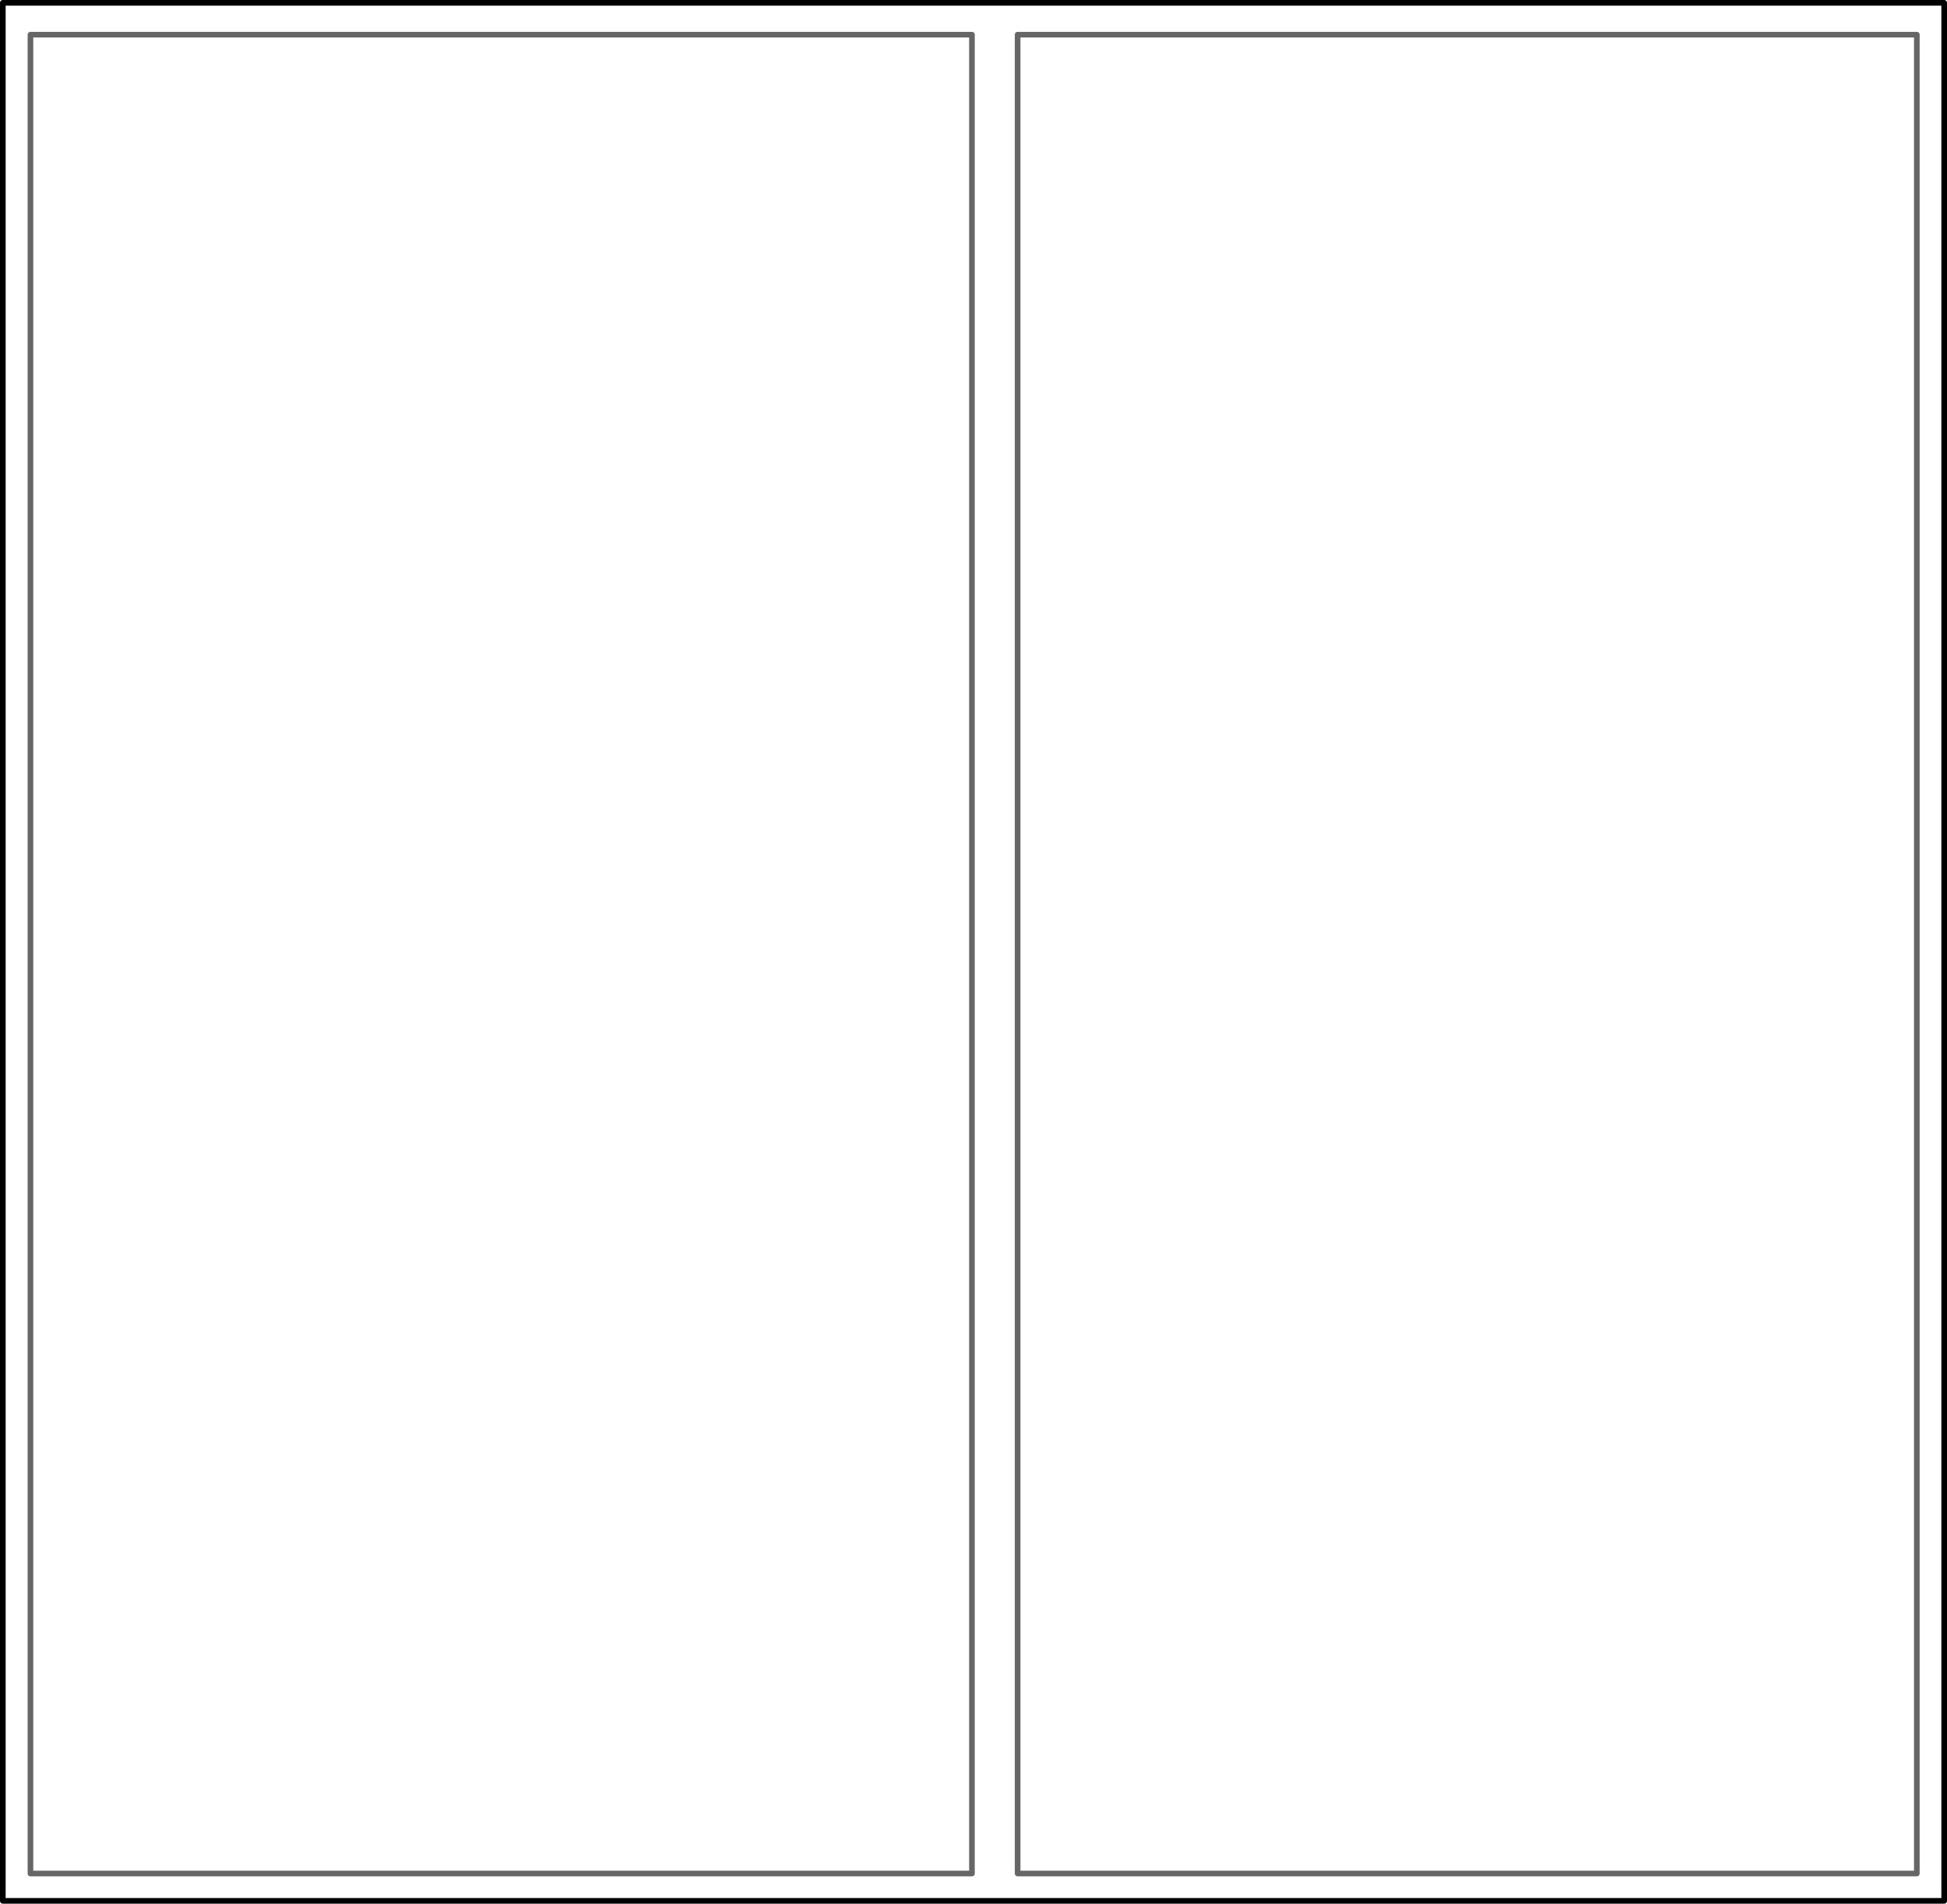 <?xml version="1.0" encoding="UTF-8" standalone="no"?>
<svg xmlns:xlink="http://www.w3.org/1999/xlink" height="337.6px" width="345.25px" xmlns="http://www.w3.org/2000/svg">
  <g transform="matrix(1.0, 0.0, 0.0, 1.0, 172.6, 168.8)">
    <path d="M167.3 -162.65 L7.85 -162.65 7.85 163.45 167.3 163.45 167.3 -162.65 M172.15 168.3 L-172.1 168.3 -172.1 -168.3 172.15 -168.3 172.15 168.3 M-0.25 -162.65 L-48.7 -162.65 -167.2 -162.65 -167.2 163.45 -0.25 163.45 -0.25 -162.65" fill="#ffffff" fill-opacity="0.0" fill-rule="evenodd" stroke="none"/>
    <path d="M172.15 168.3 L-172.1 168.3 -172.1 -168.3 172.15 -168.3 172.15 168.3" fill="none" stroke="#000000" stroke-linecap="round" stroke-linejoin="round" stroke-width="1.0"/>
    <path d="M167.3 -162.65 L167.3 163.45 7.85 163.45 7.85 -162.65 167.3 -162.65 M-0.25 -162.65 L-0.25 163.45 -167.2 163.45 -167.2 -162.65 -48.7 -162.65 -0.25 -162.65" fill="none" stroke="#000000" stroke-linecap="round" stroke-linejoin="round" stroke-opacity="0.6" stroke-width="1.0"/>
  </g>
</svg>

